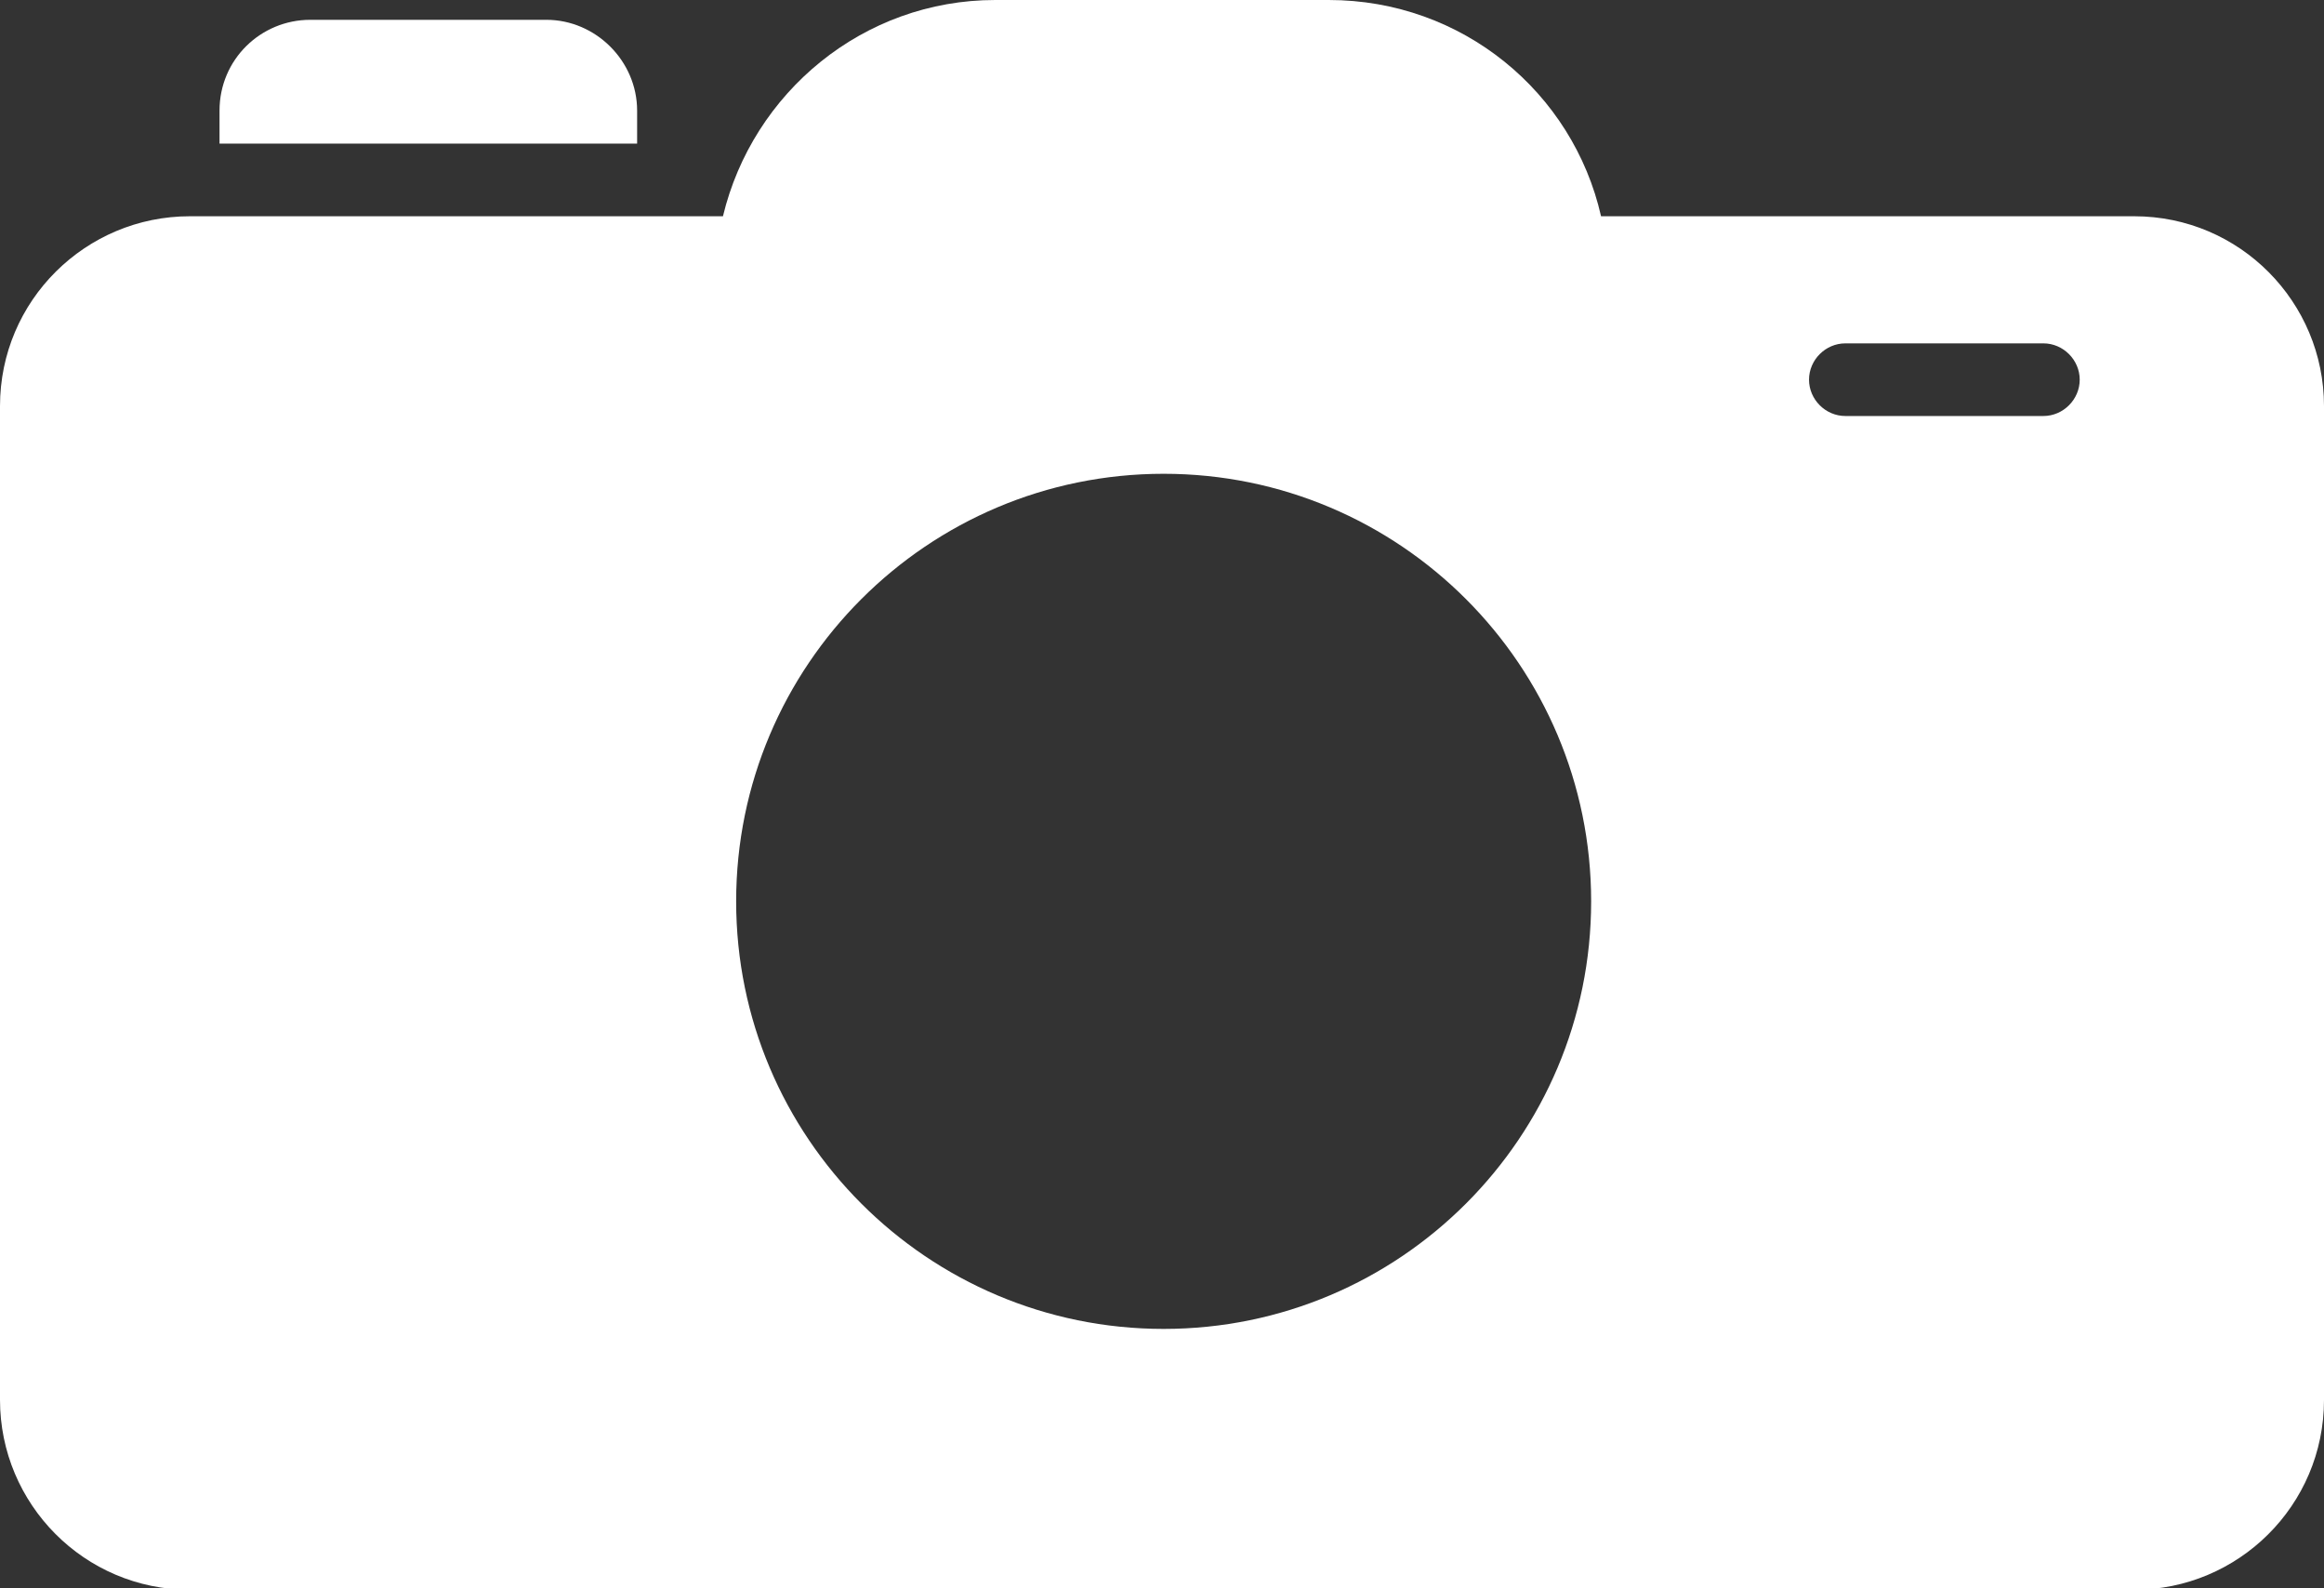 <?xml version="1.0" encoding="UTF-8"?>
<svg id="_圖層_2" data-name="圖層 2" xmlns="http://www.w3.org/2000/svg" viewBox="0 0 14.08 9.62">
  <rect x="0" y="0" width="14.08" height="9.62" fill="#333333" stroke="none"/>
  <defs>
    <style>
      .cls-1 {
        fill: #fff;
      }
    </style>
  </defs>
  <g id="_圖層_1-2" data-name="圖層 1">
    <g>
      <path class="cls-1" d="m3.86.67c0-.3-.25-.55-.55-.55h-1.43c-.3,0-.55.24-.55.55v.2h2.53v-.2Z"/>
      <path class="cls-1" d="m12.93,1.31h-3.23c-.17-.75-.84-1.31-1.65-1.31h-2.02c-.8,0-1.47.56-1.65,1.31H1.15c-.63,0-1.15.51-1.15,1.15v6.02c0,.63.51,1.15,1.15,1.15h11.78c.63,0,1.15-.51,1.15-1.15V2.46c0-.63-.51-1.15-1.15-1.15Zm-5.88,6.74c-1.43,0-2.59-1.16-2.59-2.59s1.16-2.59,2.59-2.59,2.59,1.16,2.59,2.59-1.16,2.59-2.59,2.59Zm5.33-5.53h-1.2c-.12,0-.22-.1-.22-.22s.1-.22.22-.22h1.2c.12,0,.22.1.22.22s-.1.22-.22.22Z"/>
    </g>
  </g>
</svg>